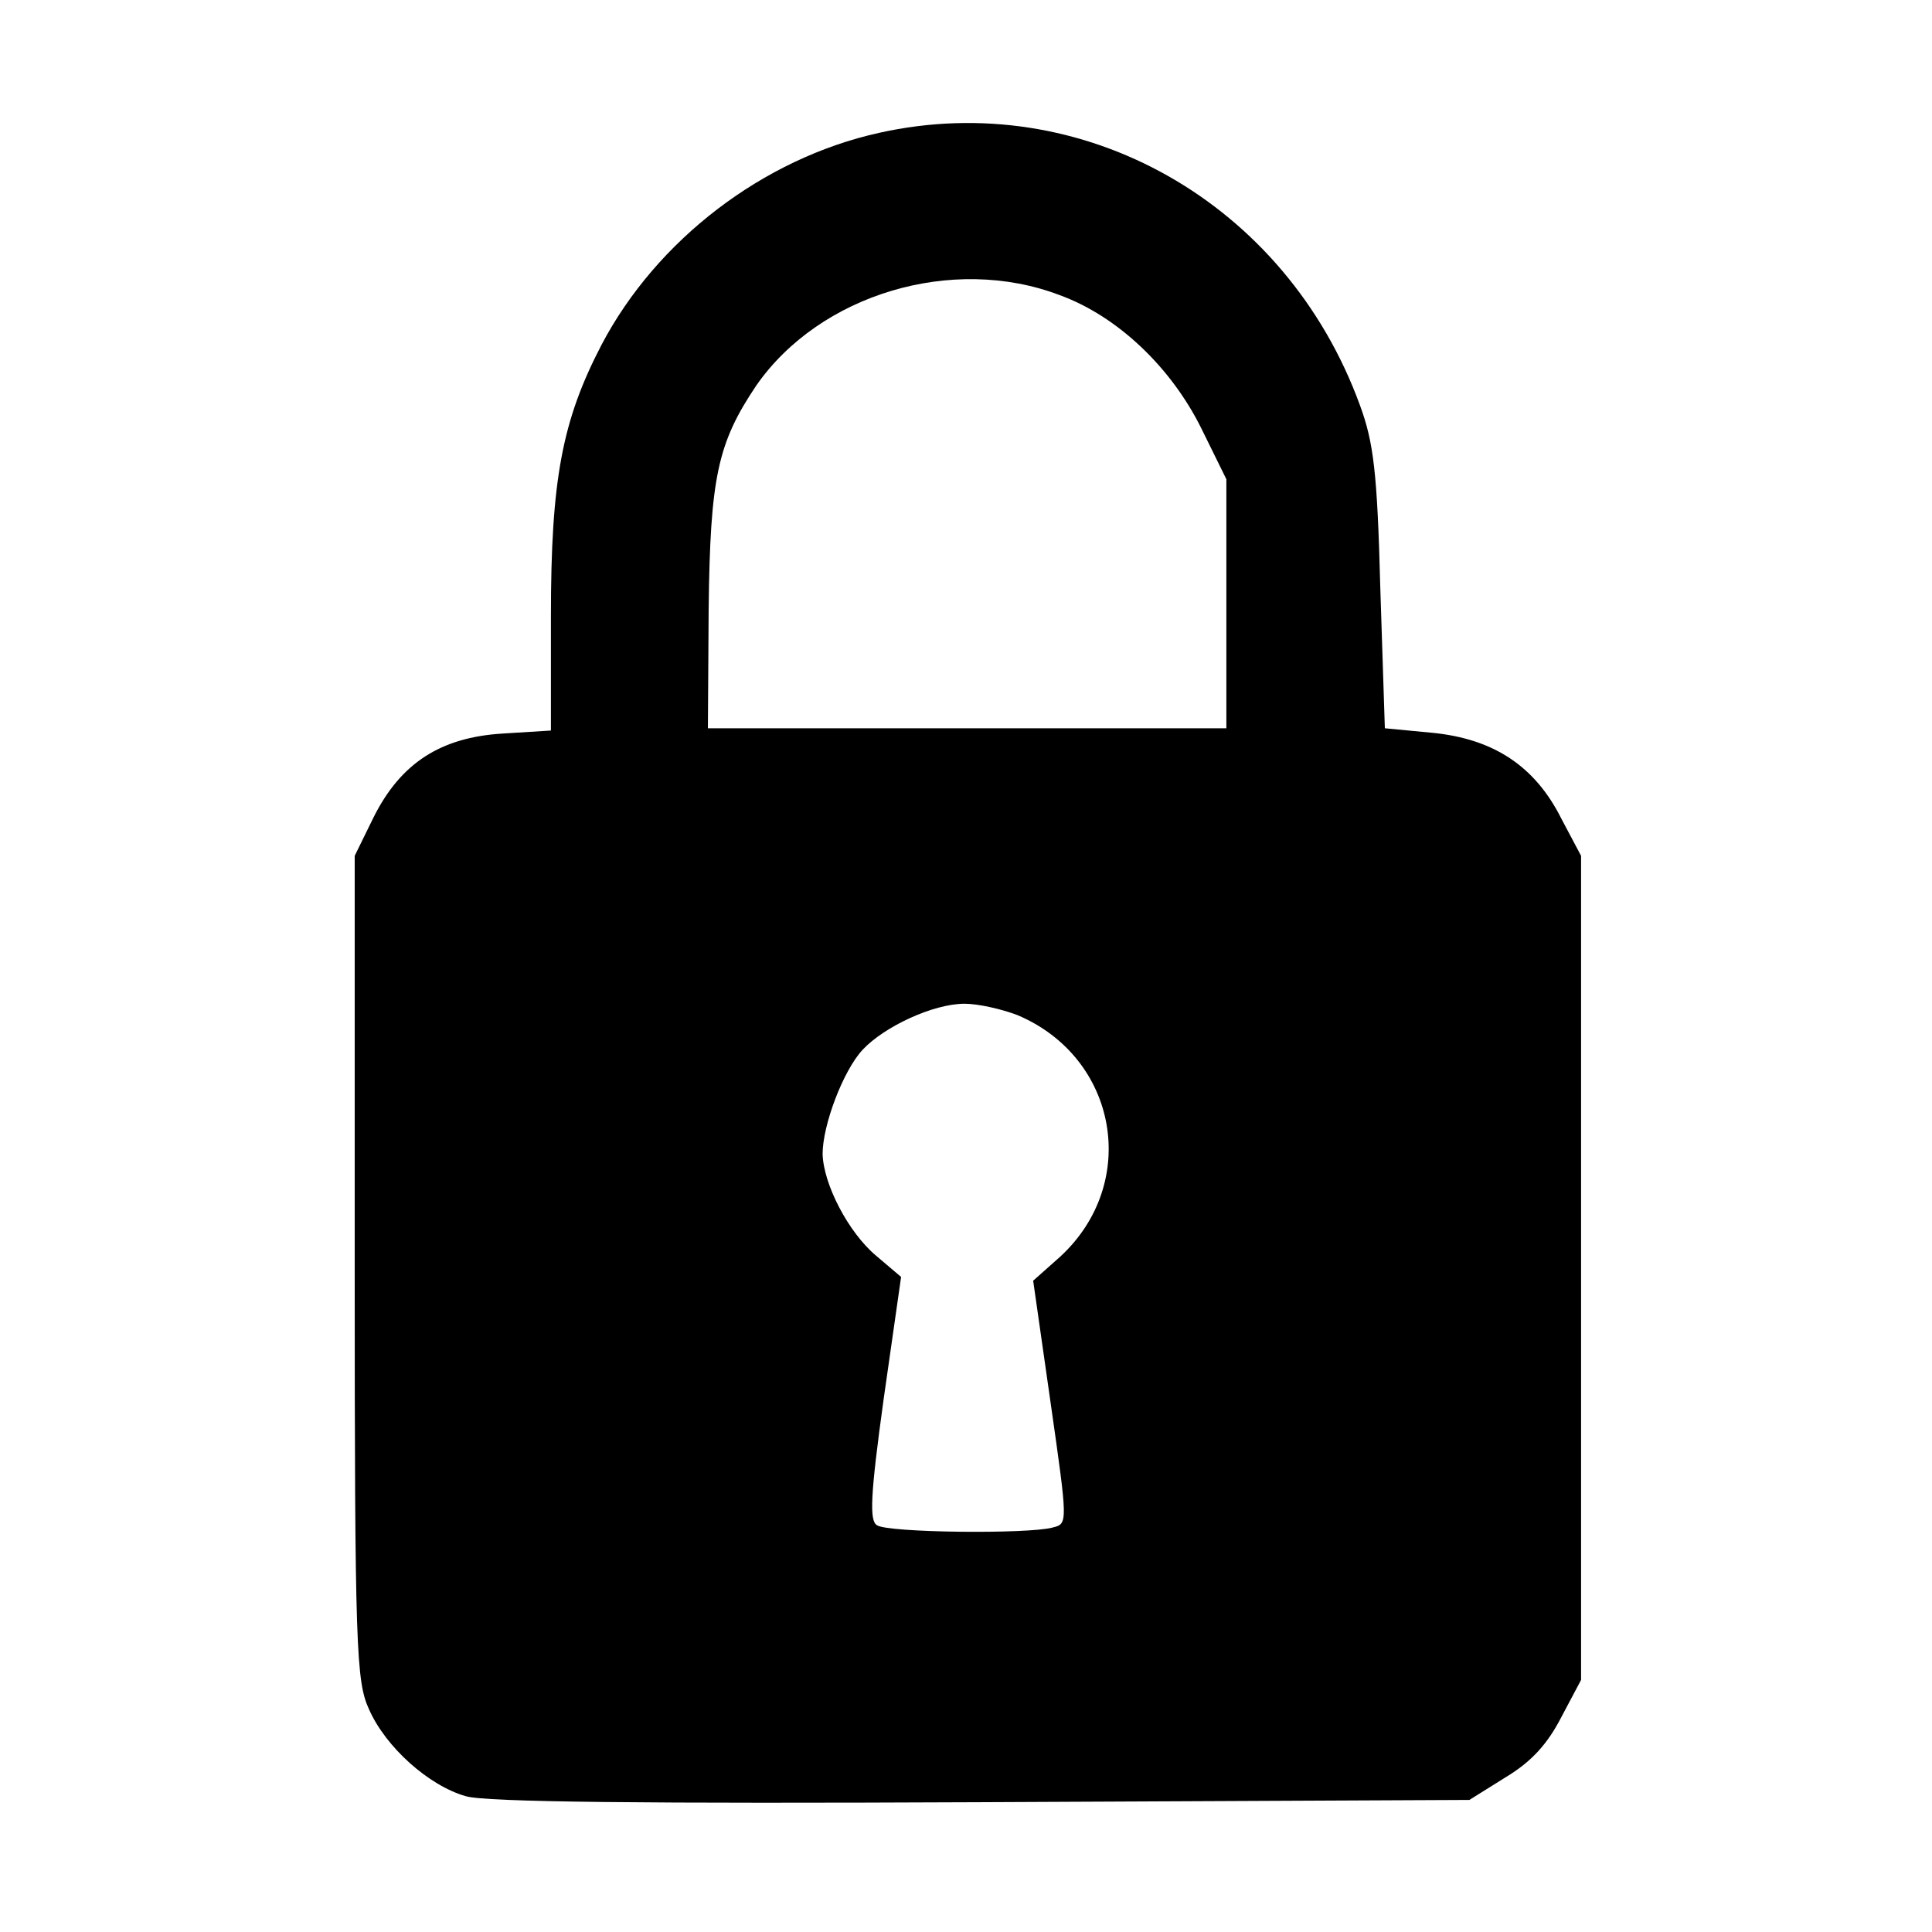 <?xml version="1.0" standalone="no"?>
<!DOCTYPE svg PUBLIC "-//W3C//DTD SVG 20010904//EN"
 "http://www.w3.org/TR/2001/REC-SVG-20010904/DTD/svg10.dtd">
<svg version="1.0" xmlns="http://www.w3.org/2000/svg"
 width="256pt" height="256pt" viewBox="0 0 256 256"
 preserveAspectRatio="xMidYMid meet">
<g transform="translate(0,256) scale(0.1,-0.1)"
fill="#000000" stroke="none">
<path d="M1165 2384 c-154 -34 -295 -142 -368 -281 -52 -100 -67 -178 -67
-359 l0 -152 -64 -4 c-82 -5 -135 -39 -171 -111 l-25 -51 0 -545 c0 -507 2
-549 19 -586 22 -50 79 -101 128 -115 26 -8 237 -10 684 -8 l646 3 48 30 c35
21 56 45 74 80 l26 49 0 546 0 546 -26 49 c-35 70 -90 106 -171 114 l-63 6 -6
185 c-4 155 -9 194 -27 243 -98 269 -368 421 -637 361z m239 -215 c77 -28 148
-96 188 -177 l33 -67 0 -165 0 -165 -343 0 -344 0 1 158 c2 175 12 220 63 296
84 121 260 174 402 120z m-56 -954 c133 -56 163 -222 57 -320 l-36 -32 23
-161 c23 -161 23 -161 3 -166 -32 -9 -219 -7 -233 3 -10 6 -9 38 9 168 l23
161 -33 28 c-37 31 -70 95 -71 135 0 38 27 110 53 138 29 31 94 61 135 61 18
0 49 -7 70 -15z"/>
</g>
</svg>
